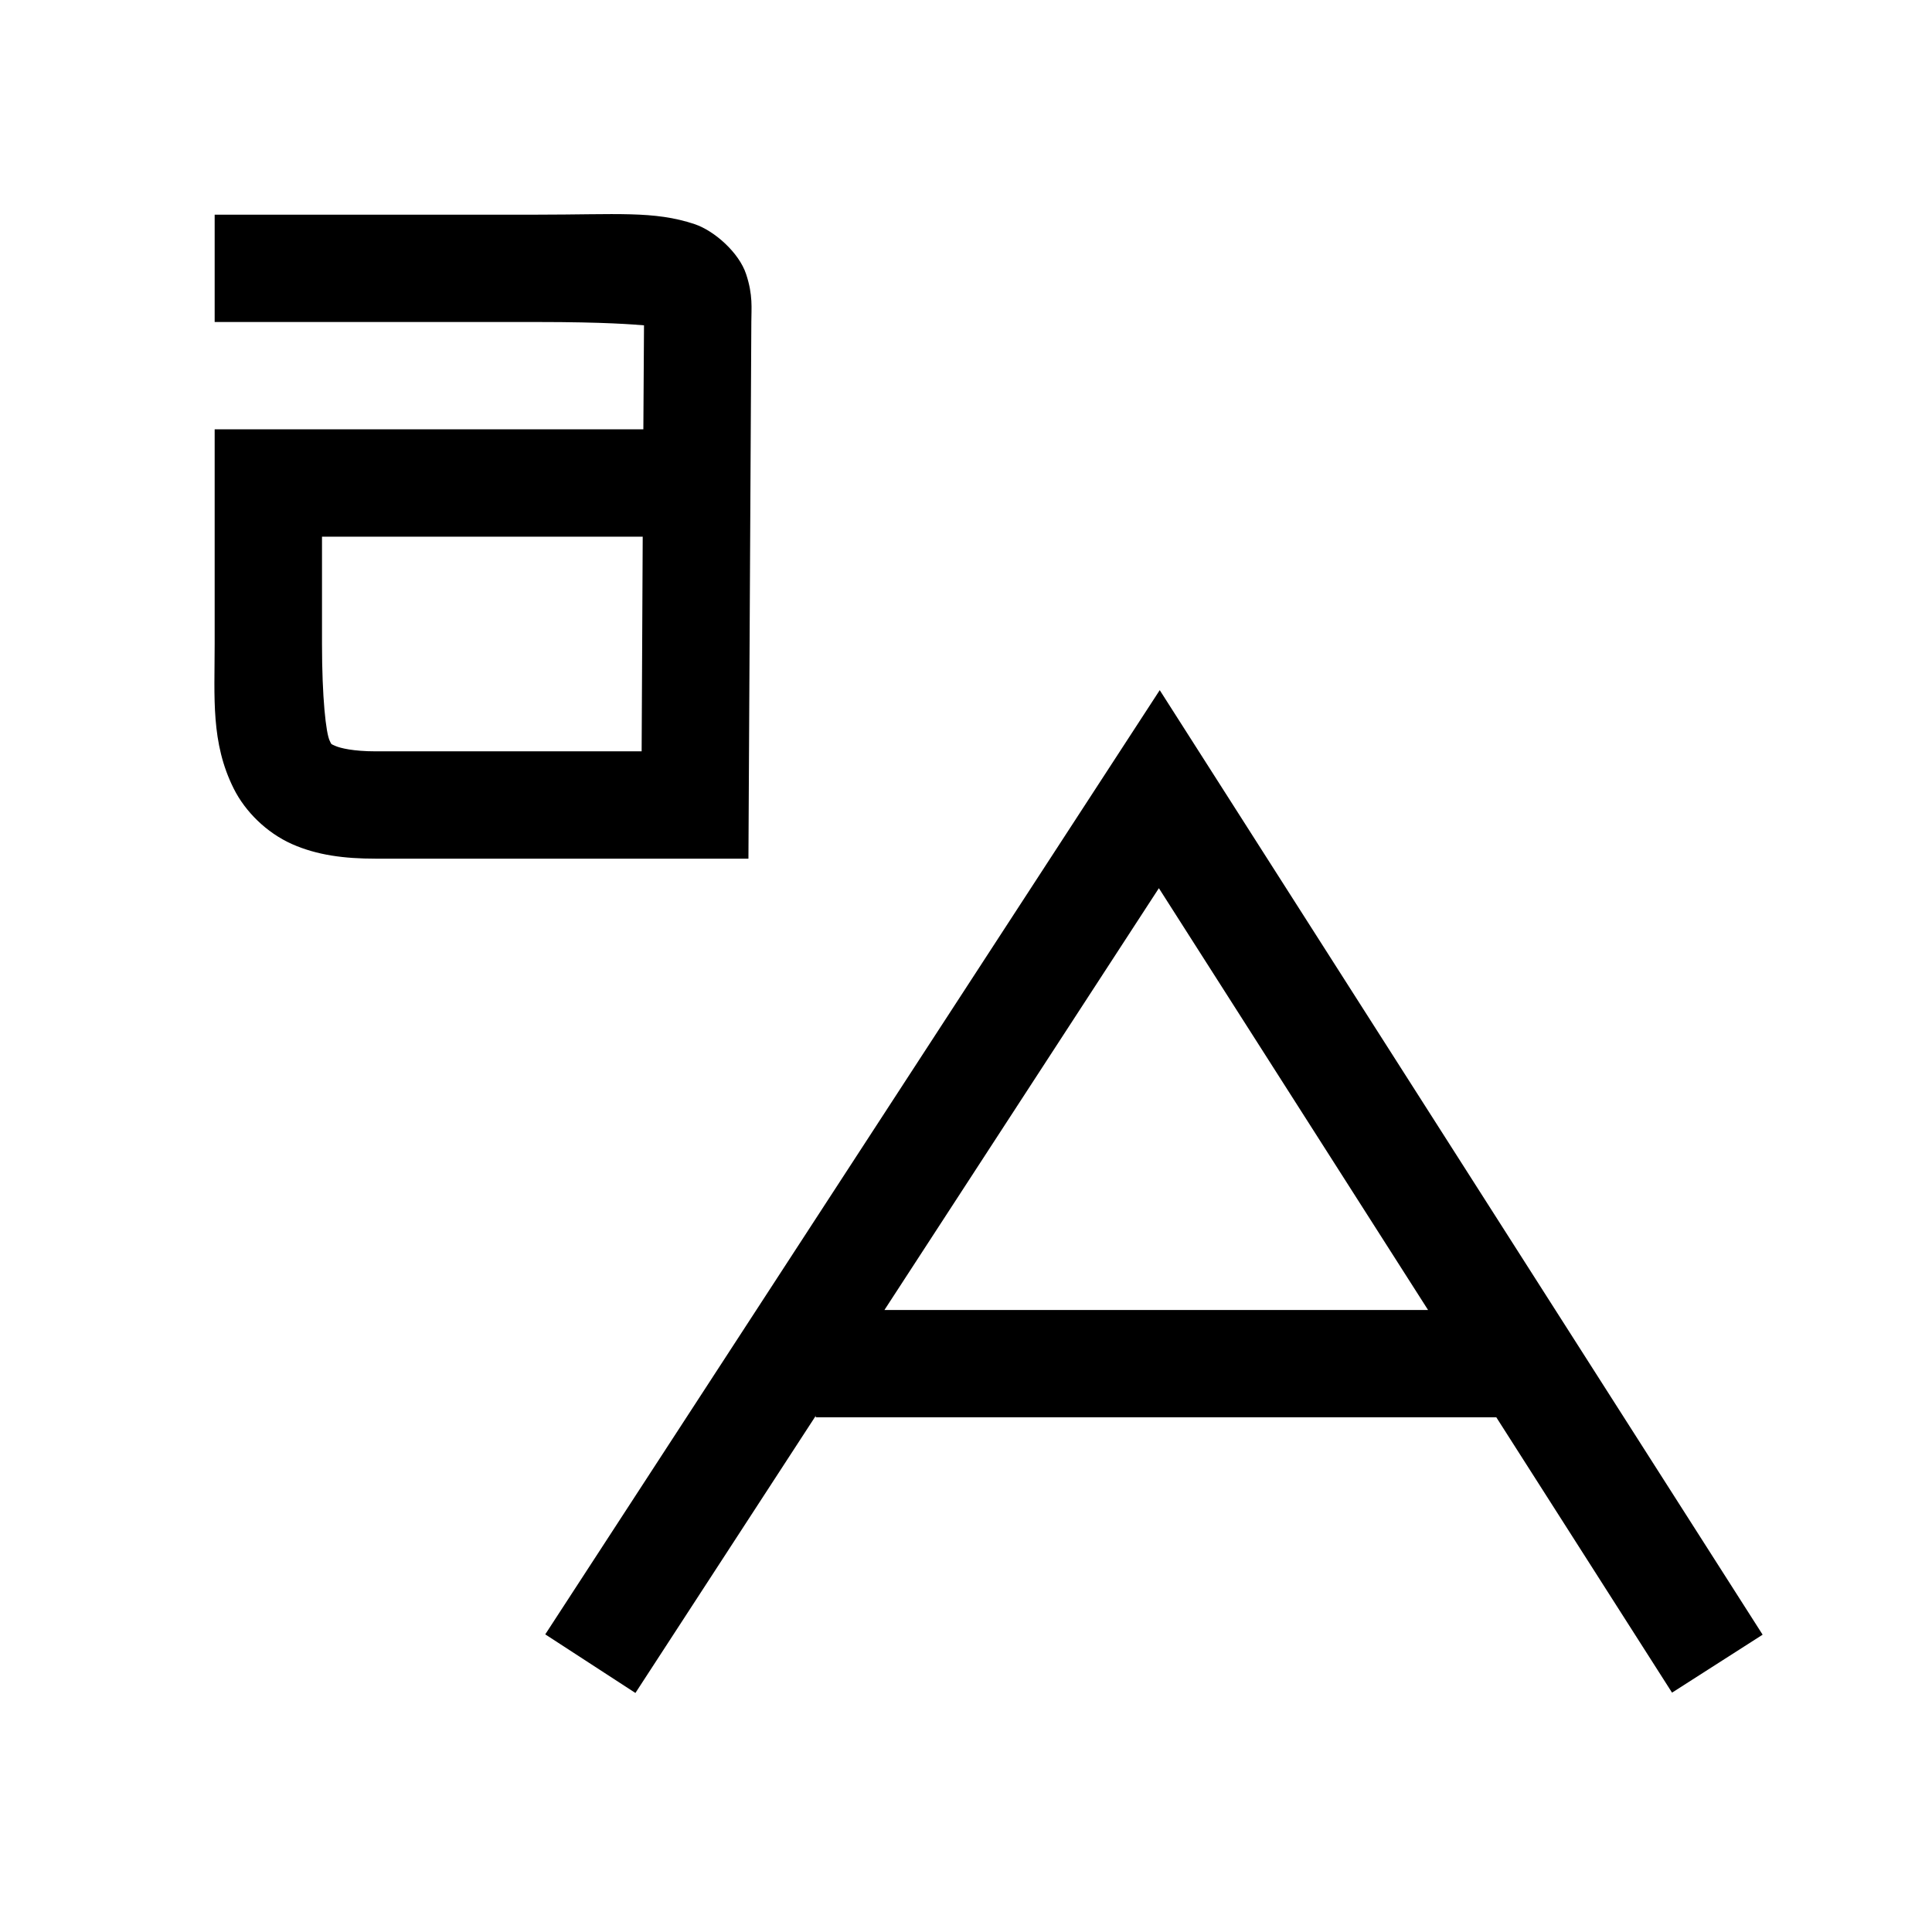 <svg xmlns="http://www.w3.org/2000/svg" fill="none" viewBox="0 0 18 18"><path d="M2 2v1h3c.65 0 .908.024 1 .031L5.994 4H2v2c0 .5-.037.919.178 1.348.107.214.306.41.54.515.236.105.49.137.782.137h3.473L7 3.002V3c0-.125.017-.25-.049-.447-.065-.197-.292-.402-.48-.465C6.093 1.962 5.75 2 5 2Zm1 3h2.988l-.01 2H3.5c-.208 0-.329-.03-.375-.05-.046-.021-.035-.012-.053-.048C3.037 6.832 3 6.5 3 6Zm7.805 1.43L5.08 15.227l.84.546 1.68-2.582v.014h6.341l1.637 2.565.844-.54zm-.008 1.845 2.508 3.93H8.24Z" style="color:#000;vector-effect:non-scaling-stroke;fill:currentColor;-inkscape-stroke:none"/></svg>